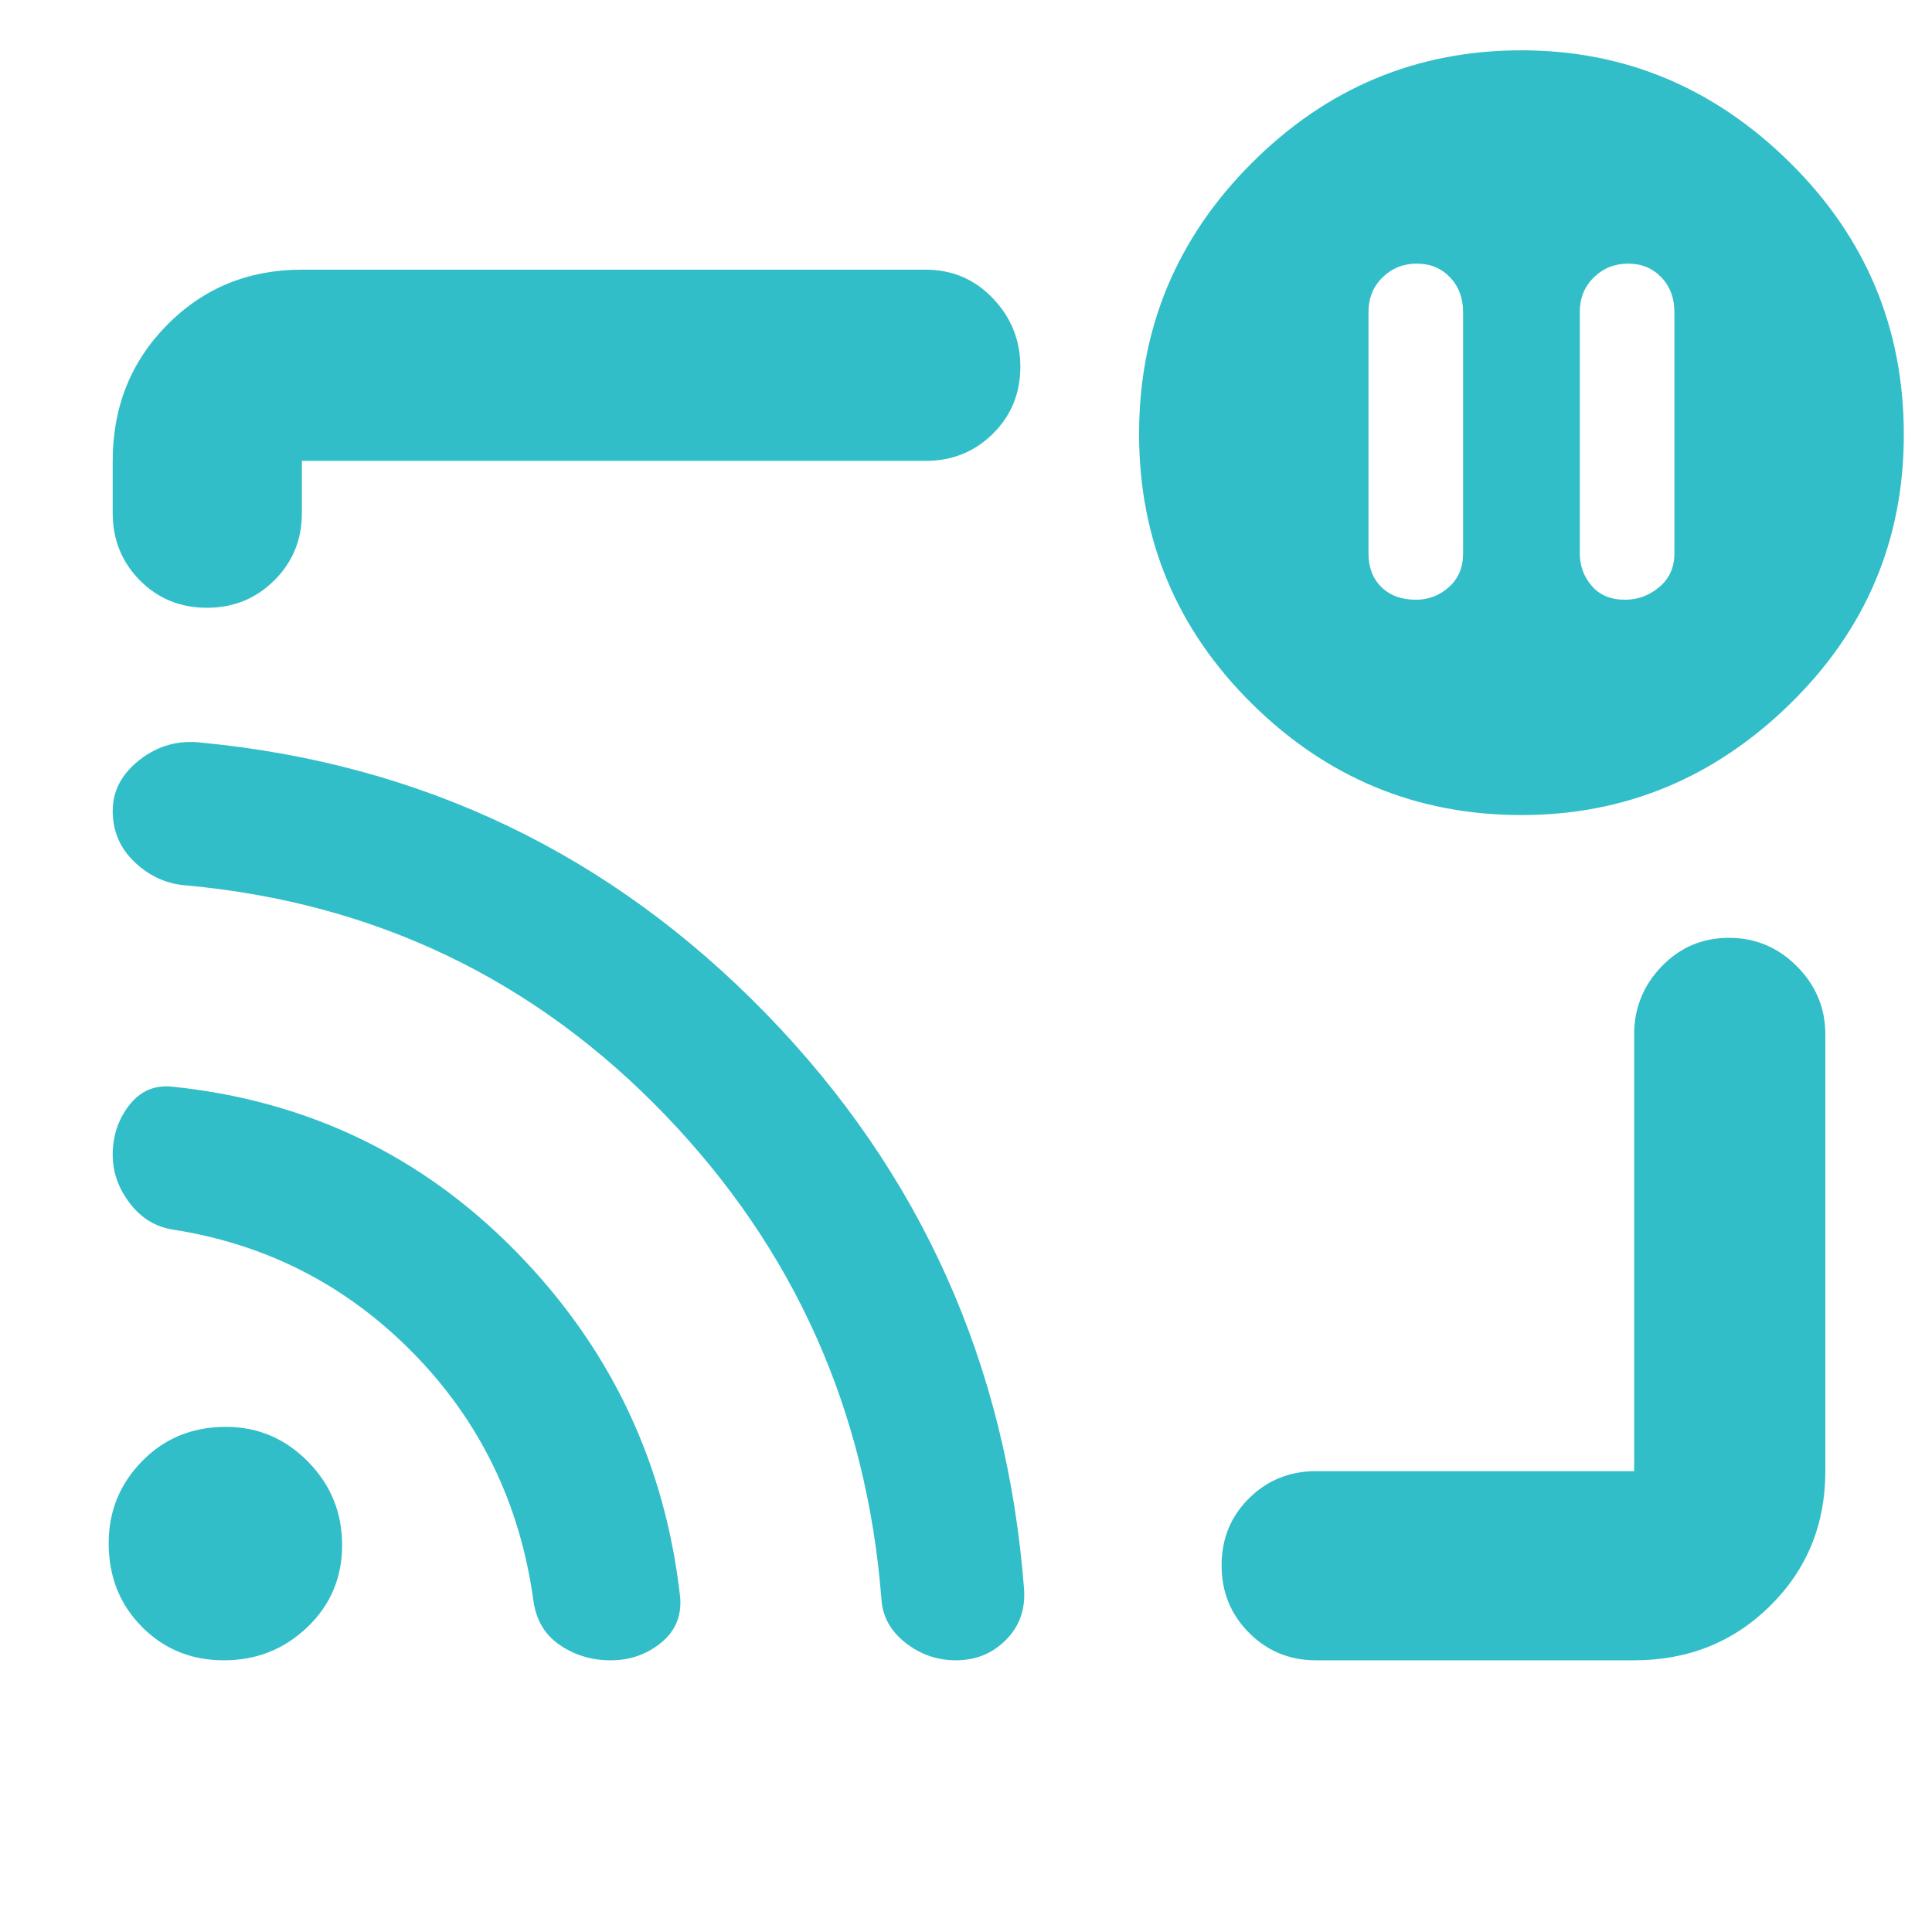 <svg xmlns="http://www.w3.org/2000/svg" height="48" viewBox="0 -960 960 960" width="48"><path fill="rgb(50, 190, 200)" d="M809-829q-10 0-17 6.8t-7 17.2v120q0 9.2 5.9 16.1 5.9 6.9 16.6 6.9 9.5 0 17-6.3T832-685v-120q0-10.4-6.5-17.2Q819-829 809-829Zm-105 0q-10 0-17 6.8t-7 17.2v120q0 10.4 6.4 16.7 6.4 6.3 17.1 6.3 9.5 0 16.5-6.3t7-16.7v-120q0-10.4-6.5-17.2Q714-829 704-829ZM481-480Zm331 345H654q-19.75 0-33.37-13.68Q607-162.35 607-182.18q0-19.82 13.63-33.32Q634.25-229 654-229h158v-217q0-19.63 13.68-33.81Q839.35-494 859.09-494q19.73 0 33.82 14.19Q907-465.63 907-446v217q0 39.8-27.39 66.9Q852.21-135 812-135ZM102.82-658Q83-658 69.5-671.63 56-685.25 56-705v-26q0-40.21 27.1-67.61Q110.2-826 150-826h310q19.75 0 33.38 14.26 13.62 14.27 13.62 34 0 19.74-13.62 33.24Q479.75-731 460-731H150v26q0 19.75-13.68 33.37Q122.65-658 102.82-658ZM756-555q-78 0-134-55.4t-56-134q0-78.6 56-134.6t134-56q77 0 133.5 55.87Q946-823.27 946-744q0 78.43-56.5 133.72Q833-555 756-555ZM111.26-135Q87-135 70.5-151.65 54-168.3 54-193.24 54-217 70.65-234q16.65-17 41.59-17Q136-251 153-233.76q17 17.23 17 41.5 0 24.26-17.24 40.76-17.23 16.5-41.5 16.5Zm192.18 0q-14.24 0-25.41-7.69Q266.87-150.37 265-165q-10-72-59.57-122.56Q155.86-338.11 86-349q-13-2-21.5-13.12t-8.5-24.1q0-13.78 7.96-24.28 7.96-10.5 20.63-9.64Q186-410 256.5-338T338-166q1 13.79-9.65 22.39-10.66 8.61-24.91 8.61ZM475-135q-14 0-25.08-8.72-11.08-8.72-11.92-21.45Q427-306 330-406.5T93-520q-14.63-.9-25.81-11.34Q56-541.78 56-557.04q0-15.01 13.5-25.49Q83-593 100-591q164.76 15.78 280.33 134.38t128.5 285.97q1.17 15.24-8.91 25.44Q489.83-135 475-135Z"/></svg>